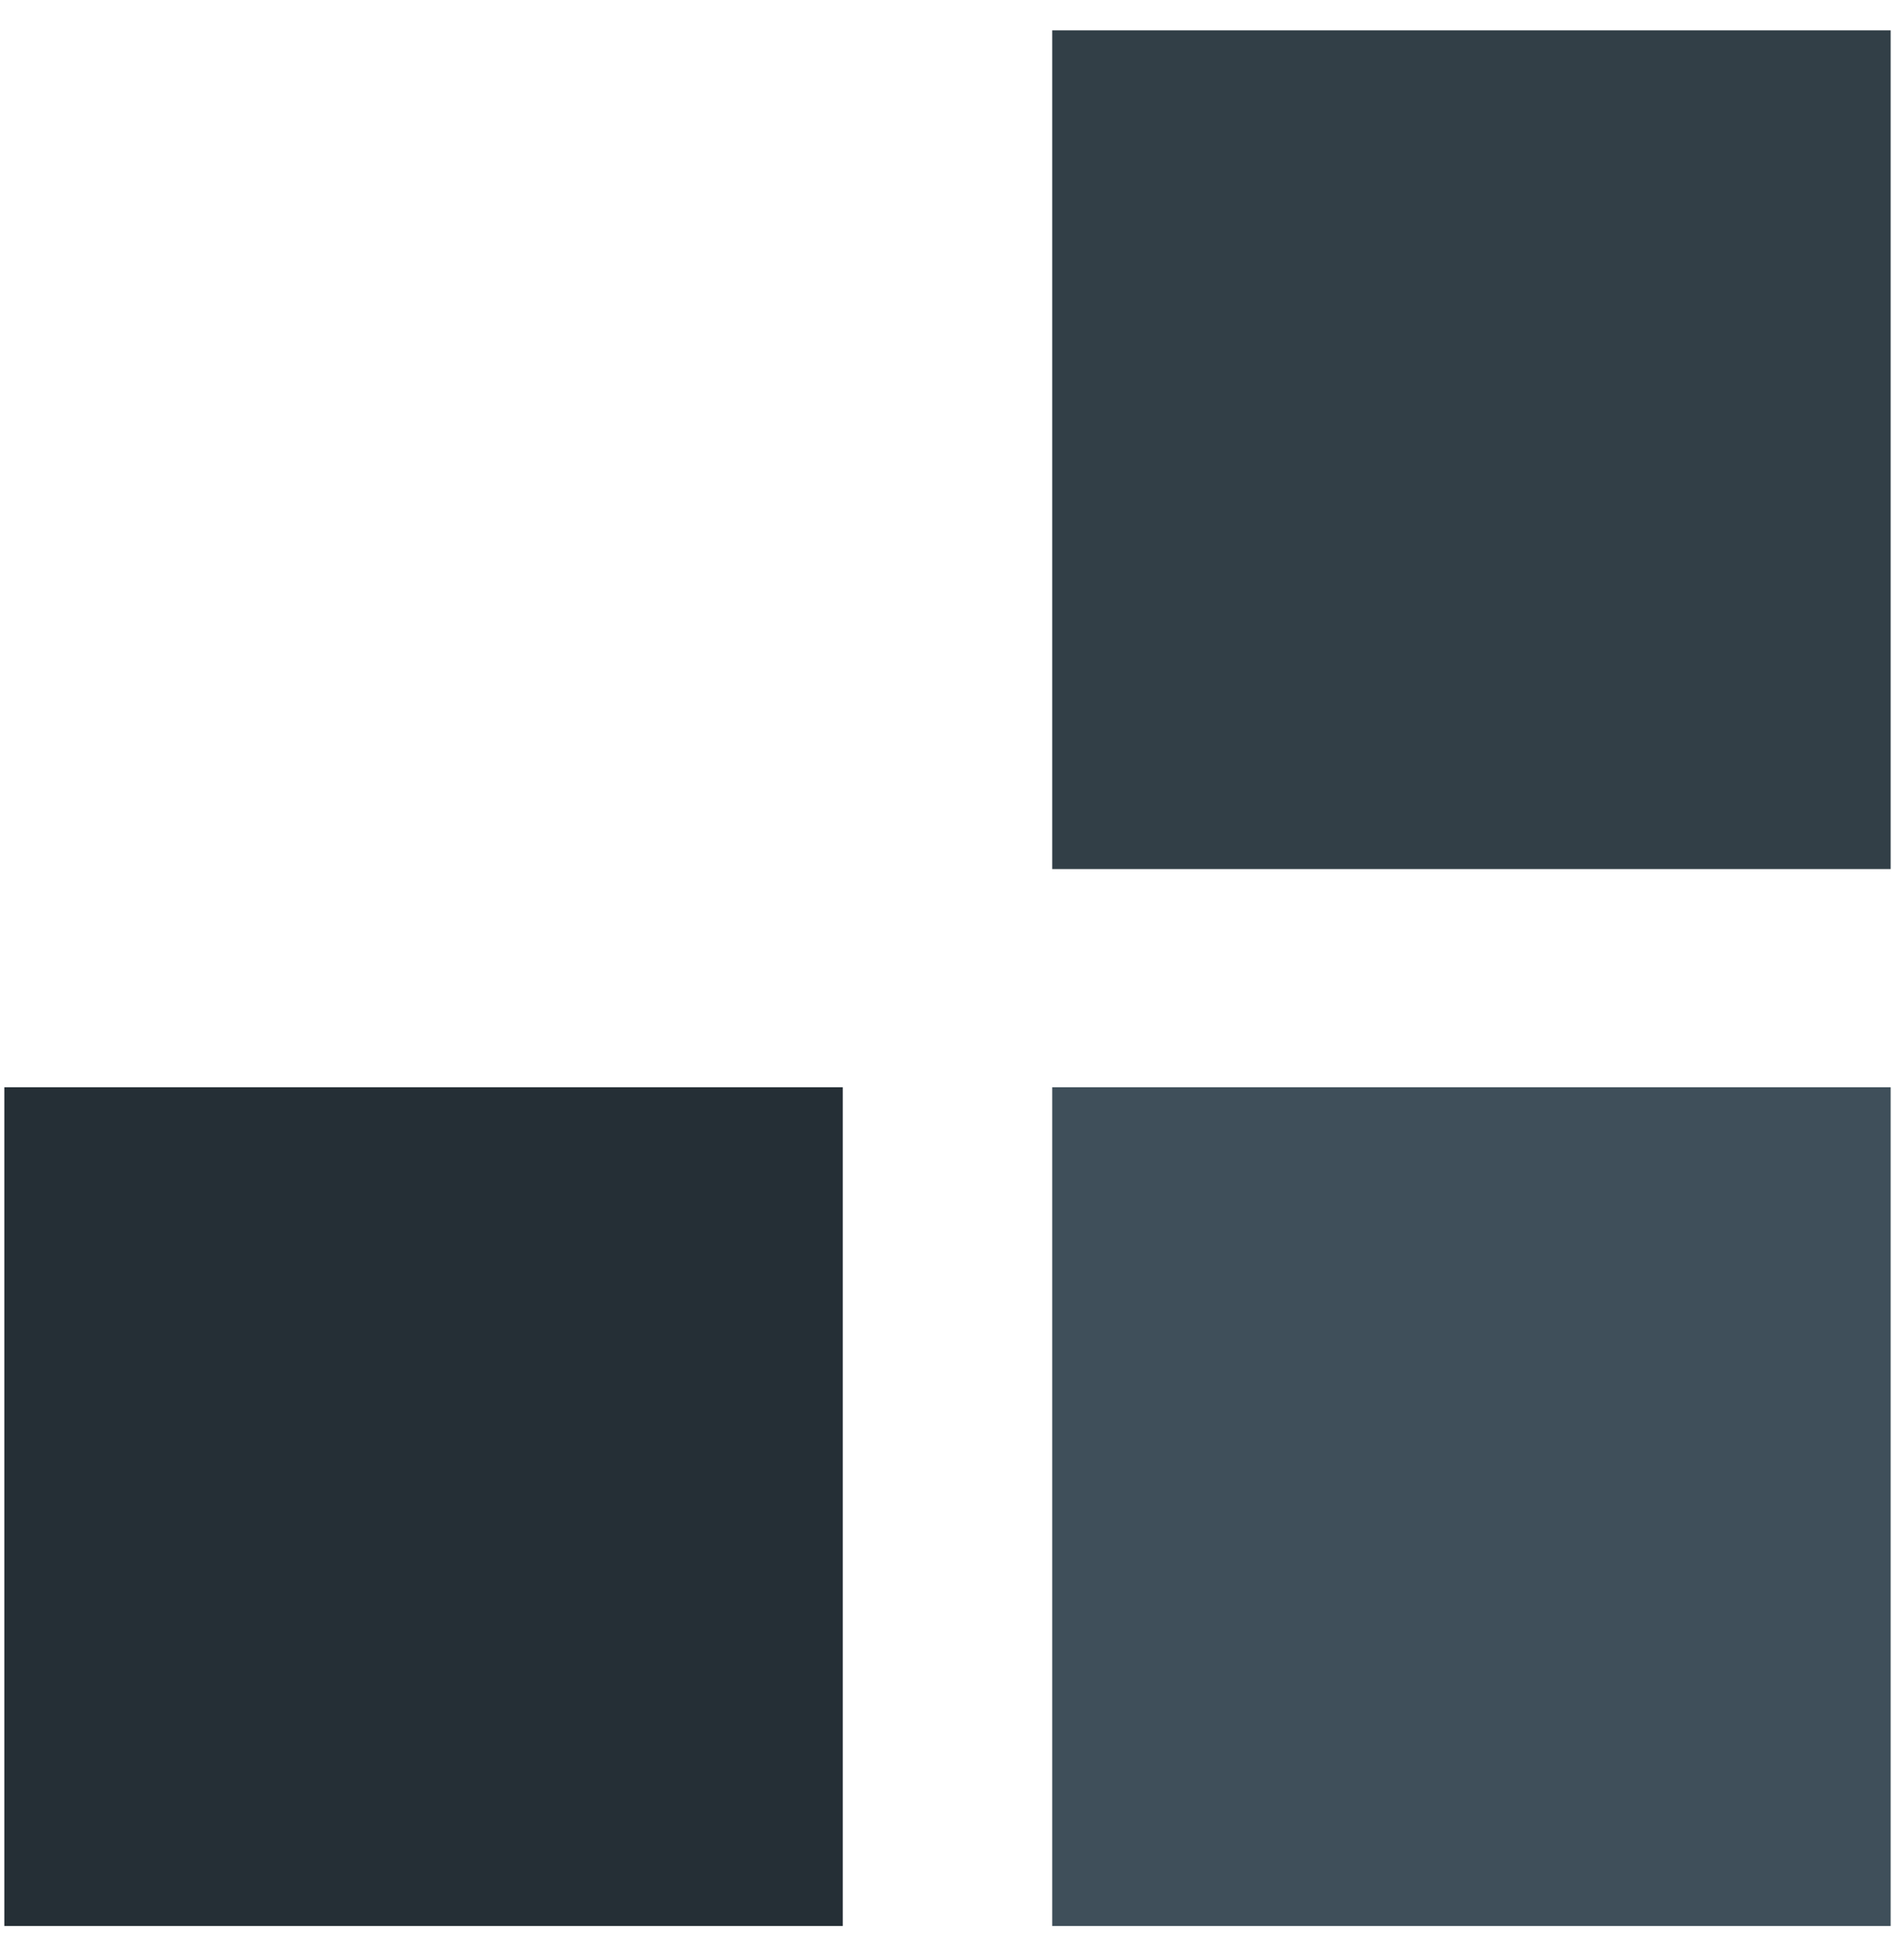 <svg width="55" height="56" viewBox="0 0 55 56" fill="none" xmlns="http://www.w3.org/2000/svg">
<g clip-path="url(#clip0_213_2)">
<path d="M54.615 25.095L54.615 0.875L30.395 0.875L30.395 25.095L54.615 25.095Z" fill="#323F47"/>
<path d="M54.615 55.615L54.615 31.395L30.395 31.395L30.395 55.615L54.615 55.615Z" fill="#3F4F5A"/>
<path d="M24.345 55.615L24.345 31.395L0.125 31.395L0.125 55.615L24.345 55.615Z" fill="#252F36"/>
</g>
<defs>
<clipPath id="clip0_213_2">
<rect width="54.74" height="54.49" fill="white" transform="translate(54.615 0.875) rotate(90)"/>
</clipPath>
</defs>
</svg>
